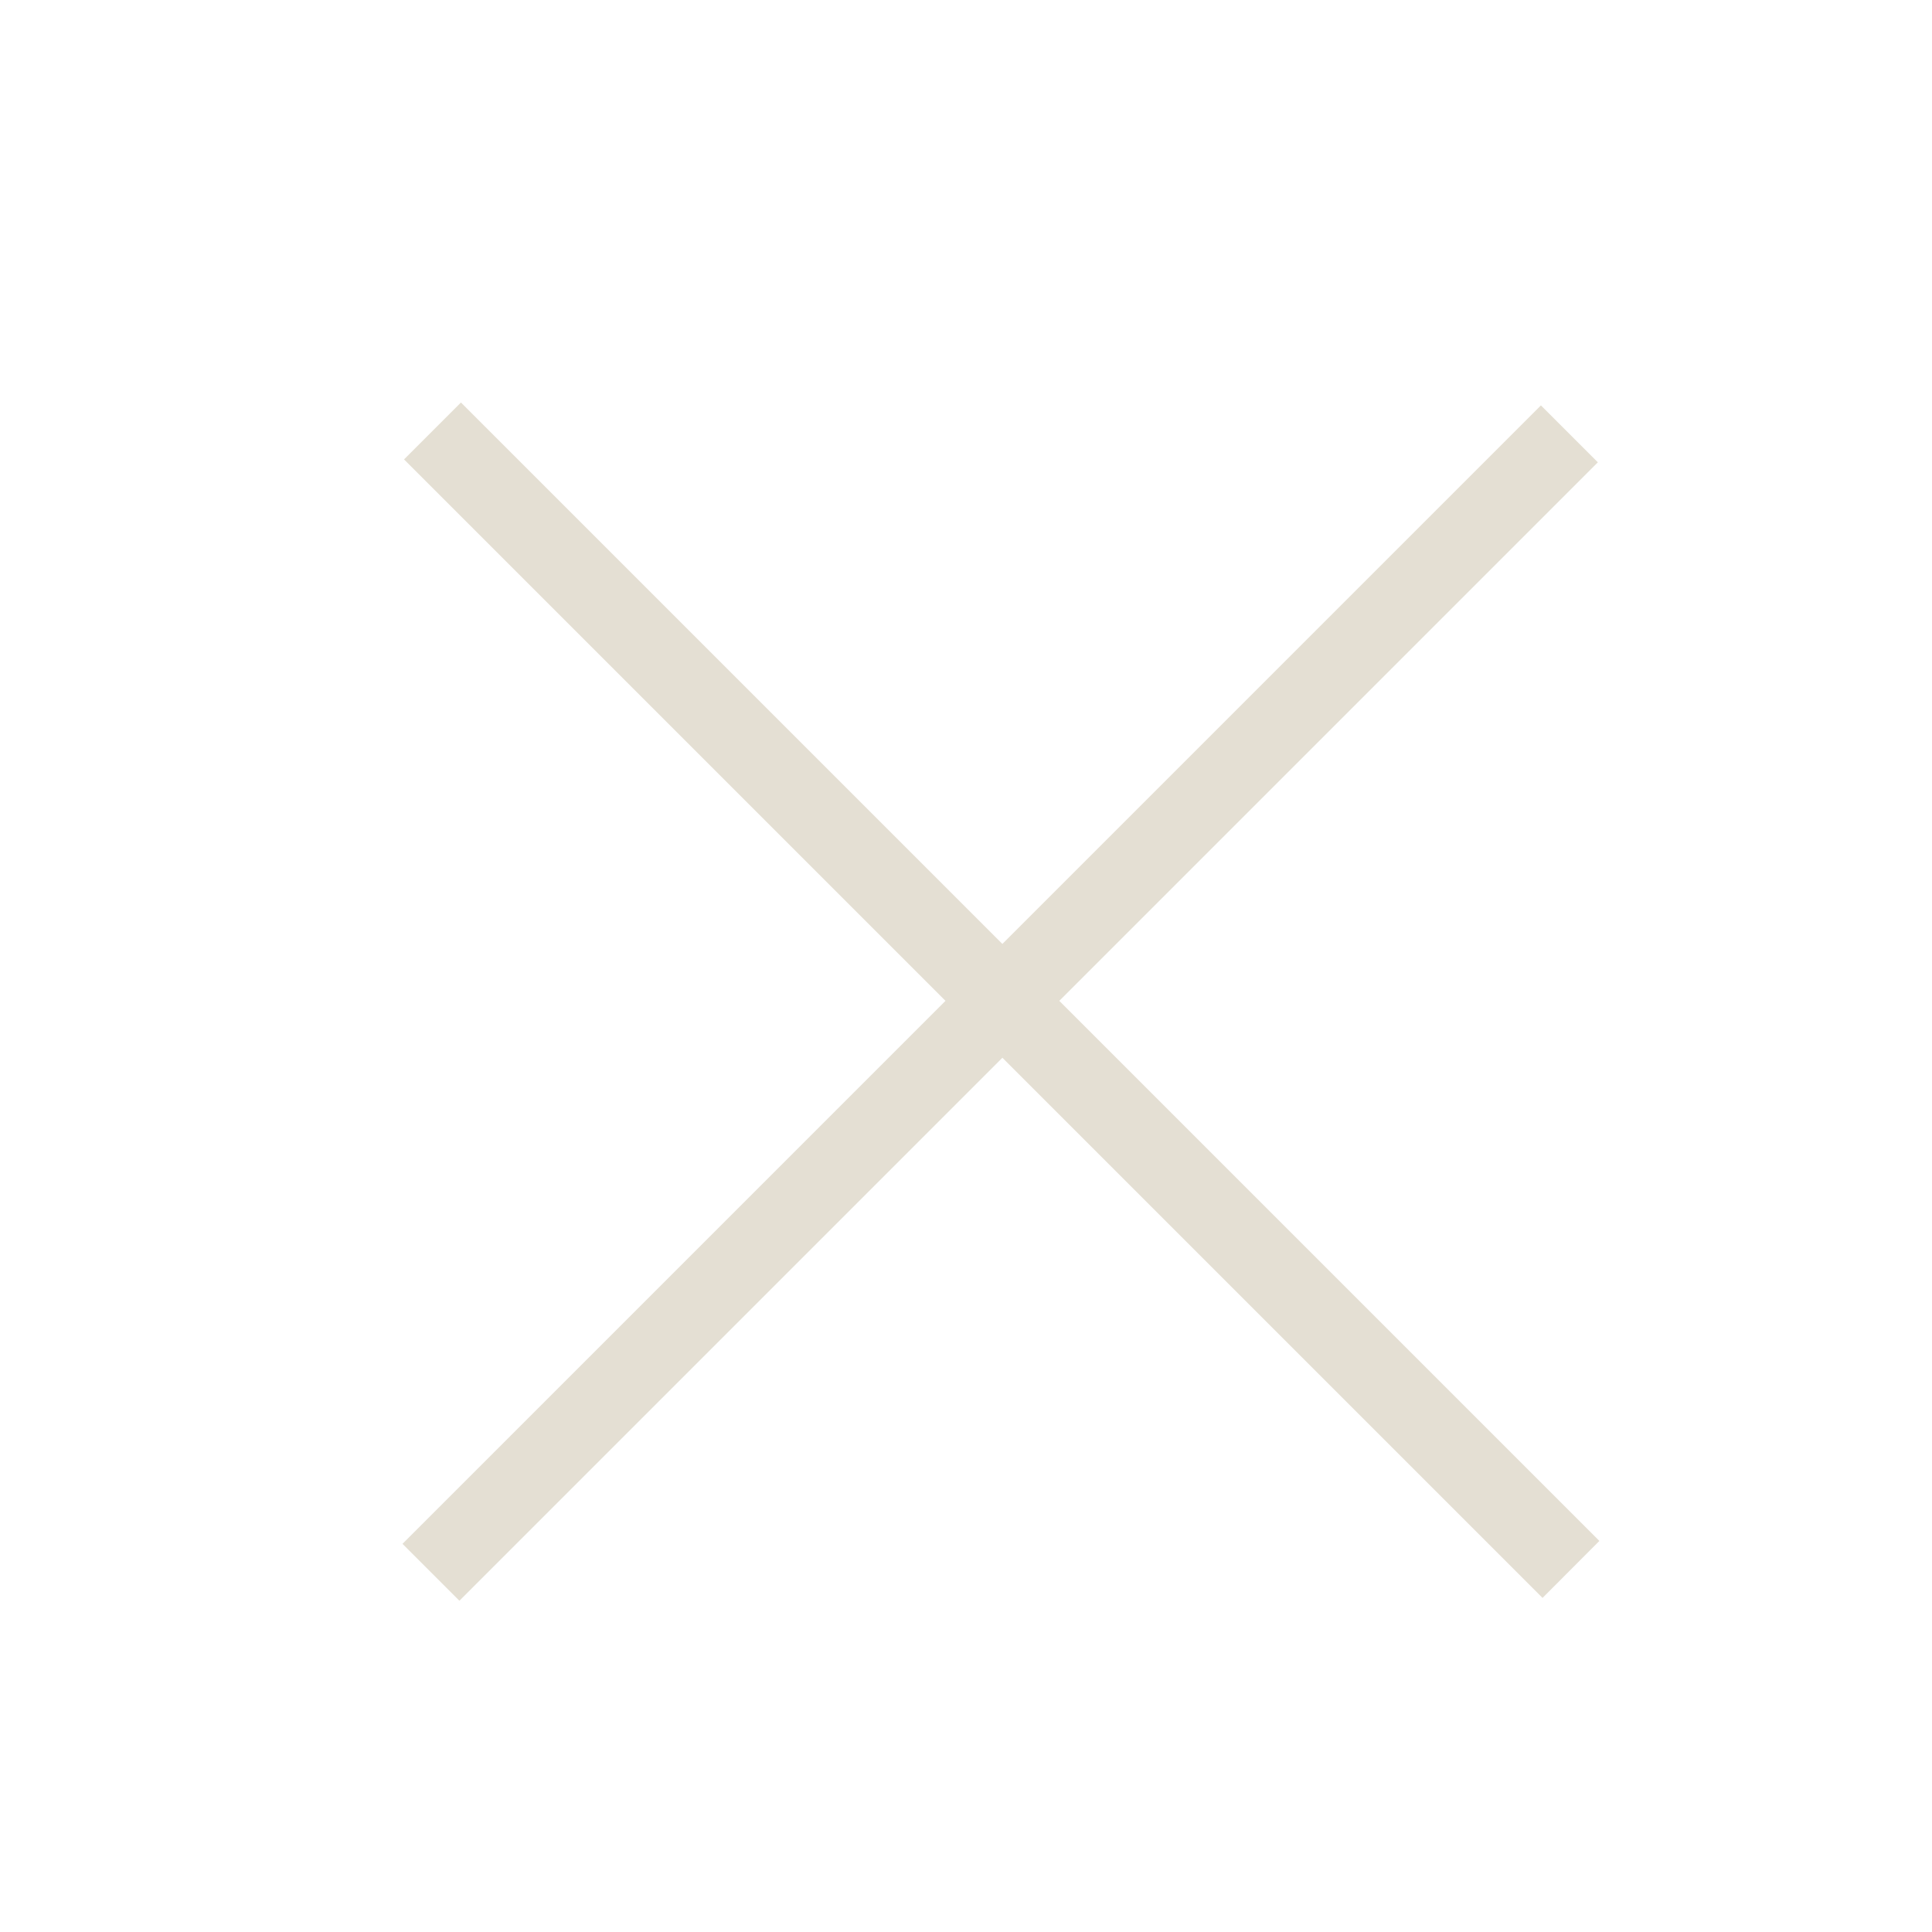 <svg width="24" height="24" fill="none" xmlns="http://www.w3.org/2000/svg"><path fill-rule="evenodd" clip-rule="evenodd" d="M12.452 11.726 5.726 5l-.707.707 6.726 6.726L5 19.178l.707.707 6.745-6.745 6.71 6.71.706-.708-6.709-6.709 6.69-6.69-.707-.707-6.69 6.69Z" fill="#E4DFD3"/></svg>